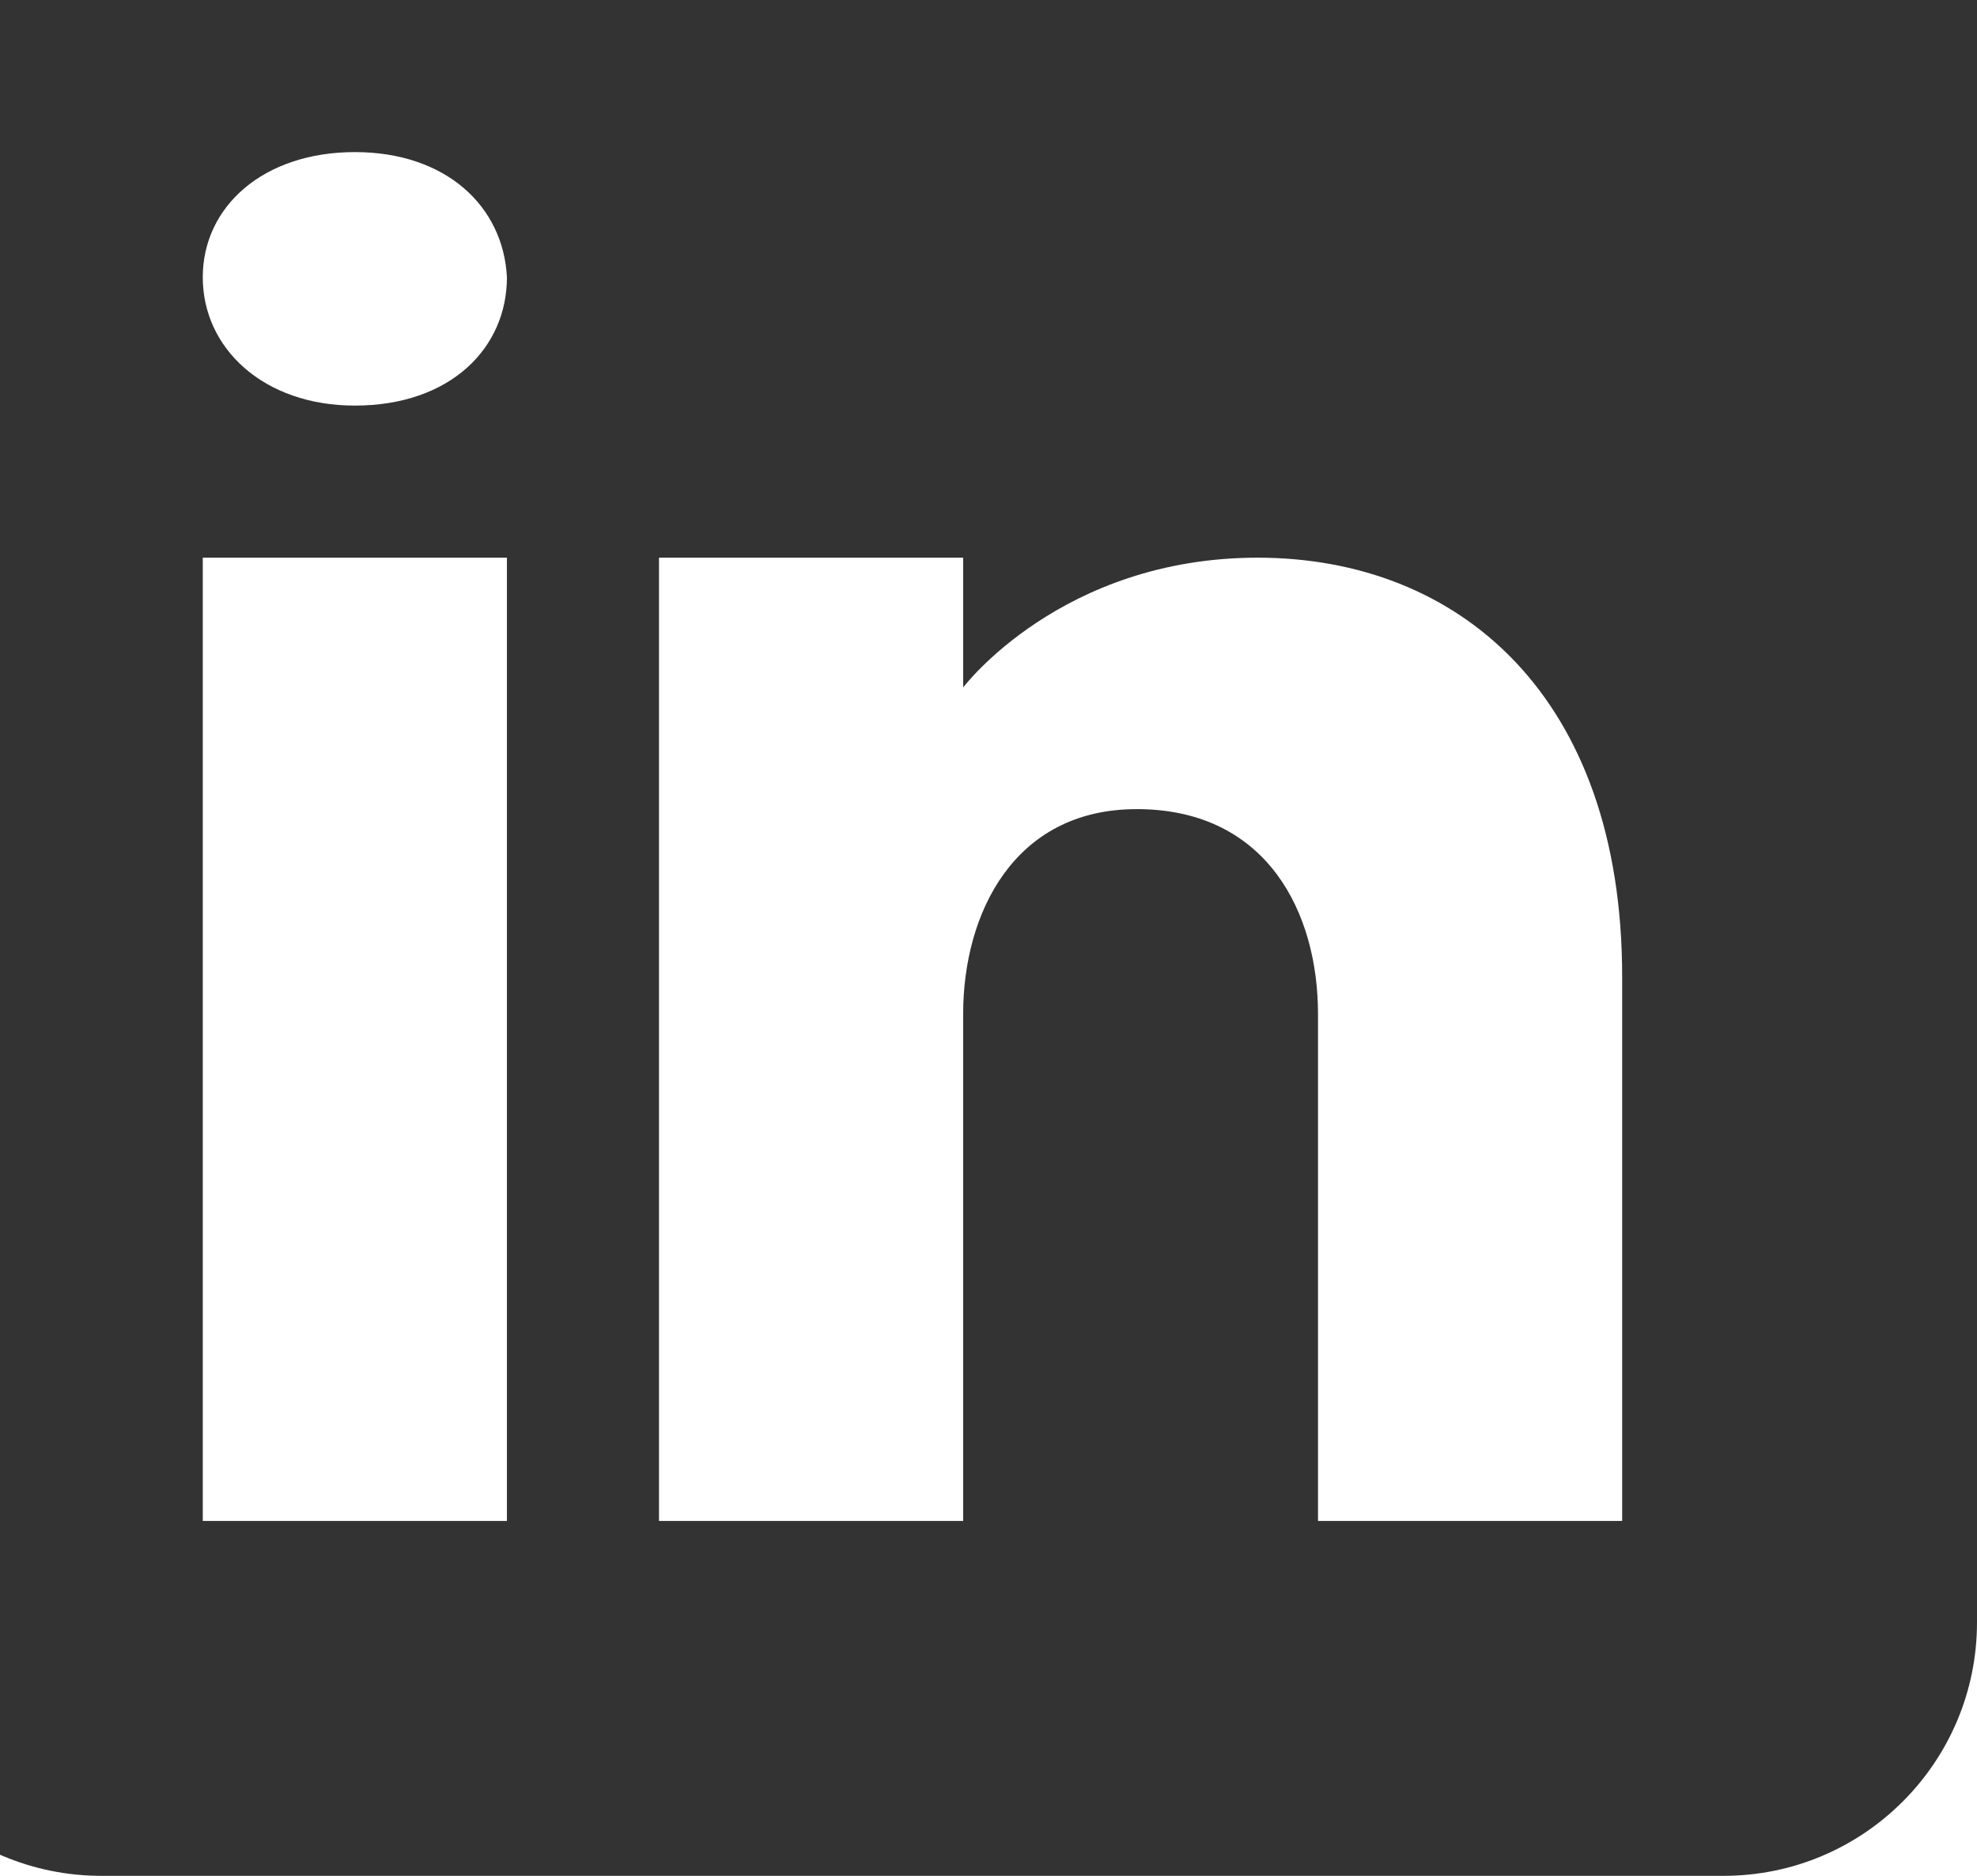 <svg width="39" height="37" viewBox="0 0 39 37" fill="none" xmlns="http://www.w3.org/2000/svg">
<path d="M34 -5H2C-0.76 -5 -3 -2.76 -3 0V32C-3 34.76 -0.76 37 2 37H34C36.76 37 39 34.76 39 32V0C39 -2.76 36.76 -5 34 -5ZM10 11V30H4V11H10ZM4 5.47C4 4.07 5.2 3 7 3C8.8 3 9.93 4.07 10 5.47C10 6.87 8.88 8 7 8C5.2 8 4 6.87 4 5.47ZM32 30H26C26 30 26 20.74 26 20C26 18 25 16 22.5 15.96H22.42C20 15.96 19 18.02 19 20C19 20.91 19 30 19 30H13V11H19V13.56C19 13.56 20.93 11 24.81 11C28.78 11 32 13.73 32 19.26V30Z" fill="#333"/>
</svg>
